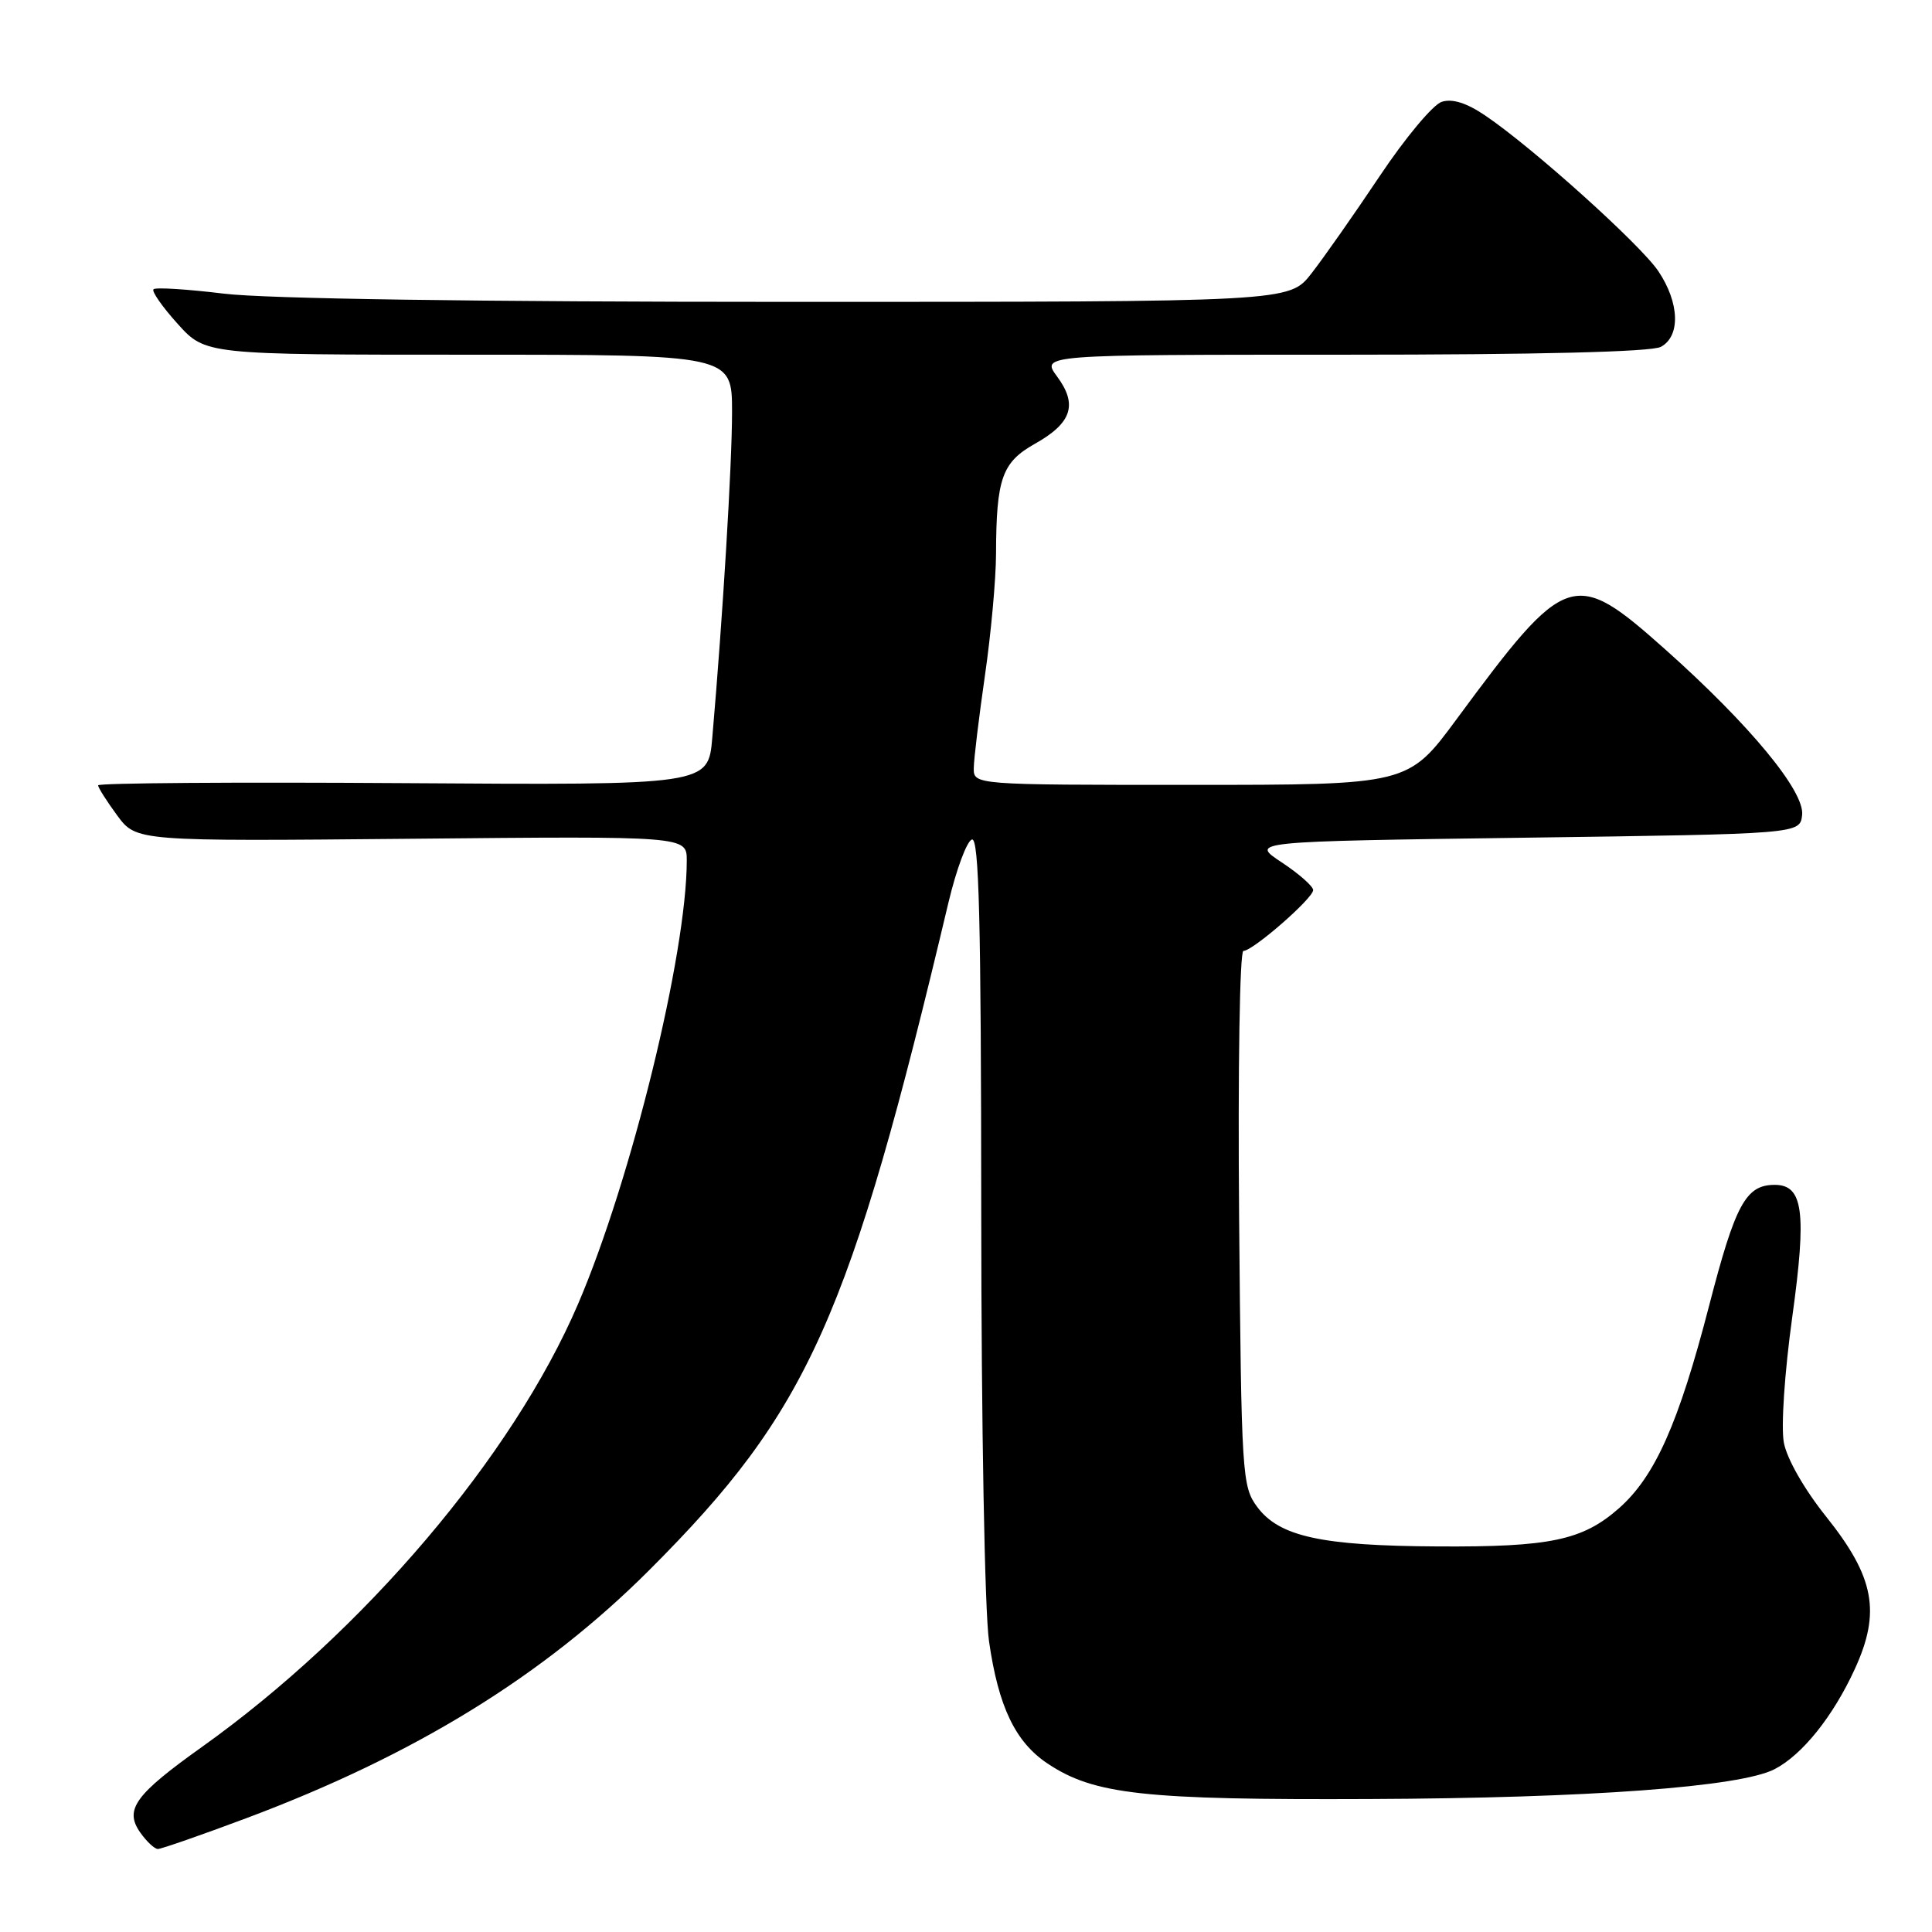 <?xml version="1.0" encoding="UTF-8" standalone="no"?>
<!DOCTYPE svg PUBLIC "-//W3C//DTD SVG 1.1//EN" "http://www.w3.org/Graphics/SVG/1.1/DTD/svg11.dtd" >
<svg xmlns="http://www.w3.org/2000/svg" xmlns:xlink="http://www.w3.org/1999/xlink" version="1.1" viewBox="0 0 256 256">
 <g >
 <path fill="currentColor"
d=" M 32.61 240.93 C 54.94 232.57 72.03 222.05 86.04 208.04 C 107.14 186.94 112.57 174.82 125.68 119.57 C 126.72 115.21 128.11 111.46 128.78 111.24 C 129.73 110.92 130.00 121.94 130.02 160.67 C 130.03 188.79 130.48 213.54 131.05 217.48 C 132.30 226.17 134.54 230.83 138.81 233.68 C 144.98 237.79 151.53 238.51 181.50 238.38 C 210.50 238.26 230.58 236.78 235.13 234.43 C 238.80 232.54 242.88 227.45 245.76 221.18 C 249.25 213.60 248.38 208.98 241.98 200.97 C 239.09 197.36 236.77 193.30 236.37 191.16 C 235.98 189.07 236.46 181.89 237.49 174.46 C 239.41 160.57 238.93 157.00 235.16 157.00 C 231.33 157.00 229.95 159.55 226.47 173.00 C 222.42 188.64 219.29 195.66 214.49 199.88 C 209.68 204.10 205.39 205.00 190.50 204.91 C 175.08 204.83 169.51 203.60 166.59 199.68 C 164.58 196.96 164.49 195.57 164.19 161.43 C 164.02 141.51 164.27 126.00 164.76 126.00 C 166.01 126.00 174.00 119.03 174.00 117.94 C 174.00 117.44 172.12 115.78 169.82 114.26 C 165.64 111.50 165.64 111.50 202.07 111.00 C 238.50 110.50 238.50 110.50 238.79 108.00 C 239.16 104.87 231.83 96.01 220.62 86.02 C 208.53 75.26 207.56 75.58 193.04 95.25 C 186.59 104.00 186.59 104.00 157.79 104.00 C 129.00 104.00 129.00 104.00 129.03 101.75 C 129.05 100.51 129.72 95.00 130.51 89.50 C 131.31 84.00 131.97 76.74 131.98 73.38 C 132.01 63.40 132.77 61.26 137.12 58.81 C 142.02 56.06 142.83 53.62 140.07 49.89 C 137.94 47.00 137.94 47.00 178.04 47.00 C 203.76 47.00 218.82 46.63 220.07 45.96 C 222.70 44.55 222.55 40.11 219.73 35.92 C 217.34 32.38 203.09 19.56 196.82 15.32 C 194.34 13.64 192.45 13.04 191.04 13.49 C 189.89 13.85 186.19 18.28 182.82 23.33 C 179.45 28.37 175.37 34.19 173.76 36.25 C 170.83 40.00 170.83 40.00 104.67 40.00 C 63.29 40.00 35.19 39.59 29.67 38.91 C 24.81 38.32 20.61 38.05 20.34 38.33 C 20.07 38.60 21.51 40.66 23.54 42.91 C 27.23 47.00 27.23 47.00 62.12 47.00 C 97.00 47.00 97.00 47.00 97.00 54.60 C 97.00 61.51 95.77 81.80 94.38 97.77 C 93.84 104.04 93.84 104.04 53.42 103.77 C 31.19 103.62 13.00 103.75 13.00 104.06 C 13.00 104.36 14.14 106.16 15.53 108.05 C 18.07 111.48 18.07 111.48 54.53 111.14 C 91.00 110.79 91.00 110.79 91.00 114.02 C 91.00 126.33 83.64 156.37 76.59 172.80 C 67.95 192.95 48.22 216.18 26.73 231.50 C 17.88 237.81 16.46 239.78 18.57 242.80 C 19.42 244.01 20.48 245.00 20.92 245.00 C 21.37 245.00 26.63 243.17 32.61 240.93 Z "/>
</g>
</svg>